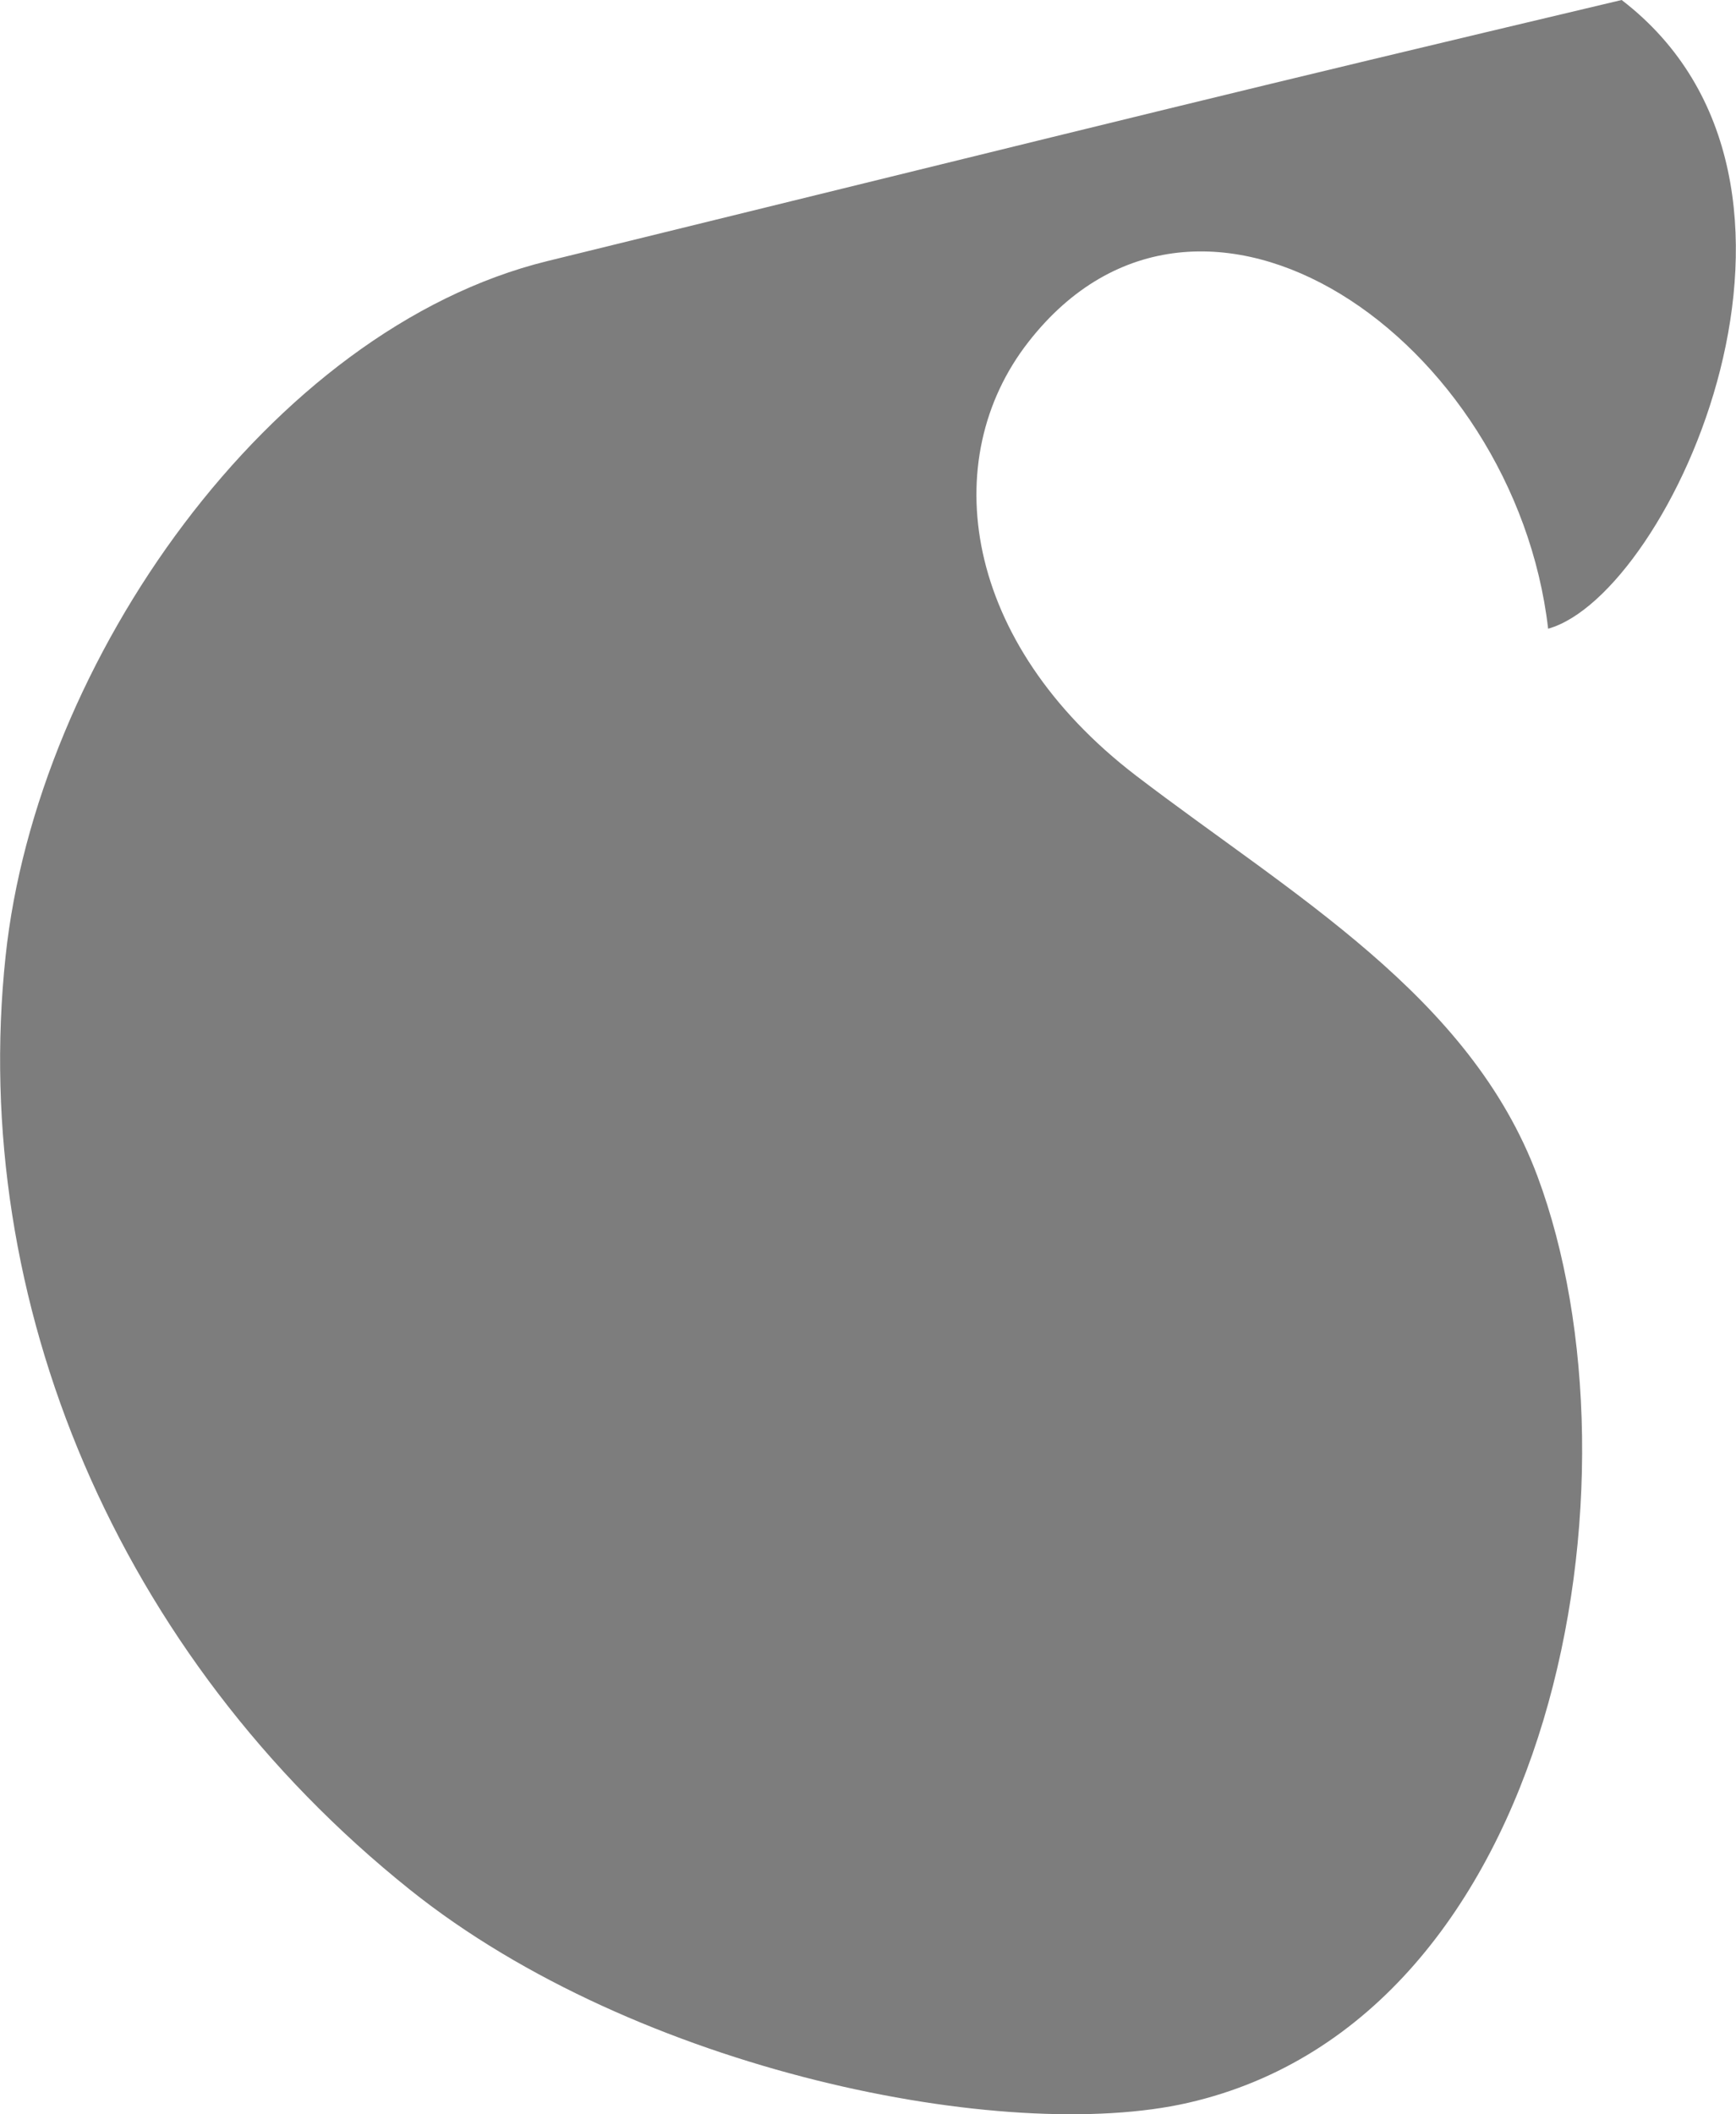 <svg width="23" height="28" viewBox="0 0 23 28" fill="none" xmlns="http://www.w3.org/2000/svg">
<g clip-path="url(#clip0_157_168)">
<path d="M21.485 0C24.642 2.421 22.132 7.874 20.511 8.326C20.068 4.505 15.914 1.594 13.626 4.528C12.409 6.085 12.755 8.513 15.05 10.271C17.117 11.851 19.475 13.181 20.37 15.578C21.851 19.555 20.638 26.725 15.743 27.847C13.328 28.401 8.443 27.436 5.431 25.025C1.558 21.928 -0.412 17.226 0.074 12.664C0.486 8.761 3.575 4.362 7.25 3.458C15.428 1.452 16.122 1.271 21.485 0Z" fill="#7D7D7D"/>
</g>
<defs>
<clipPath id="clip0_157_168">
<rect width="23" height="28" fill="white"/>
</clipPath>
</defs>
</svg>
